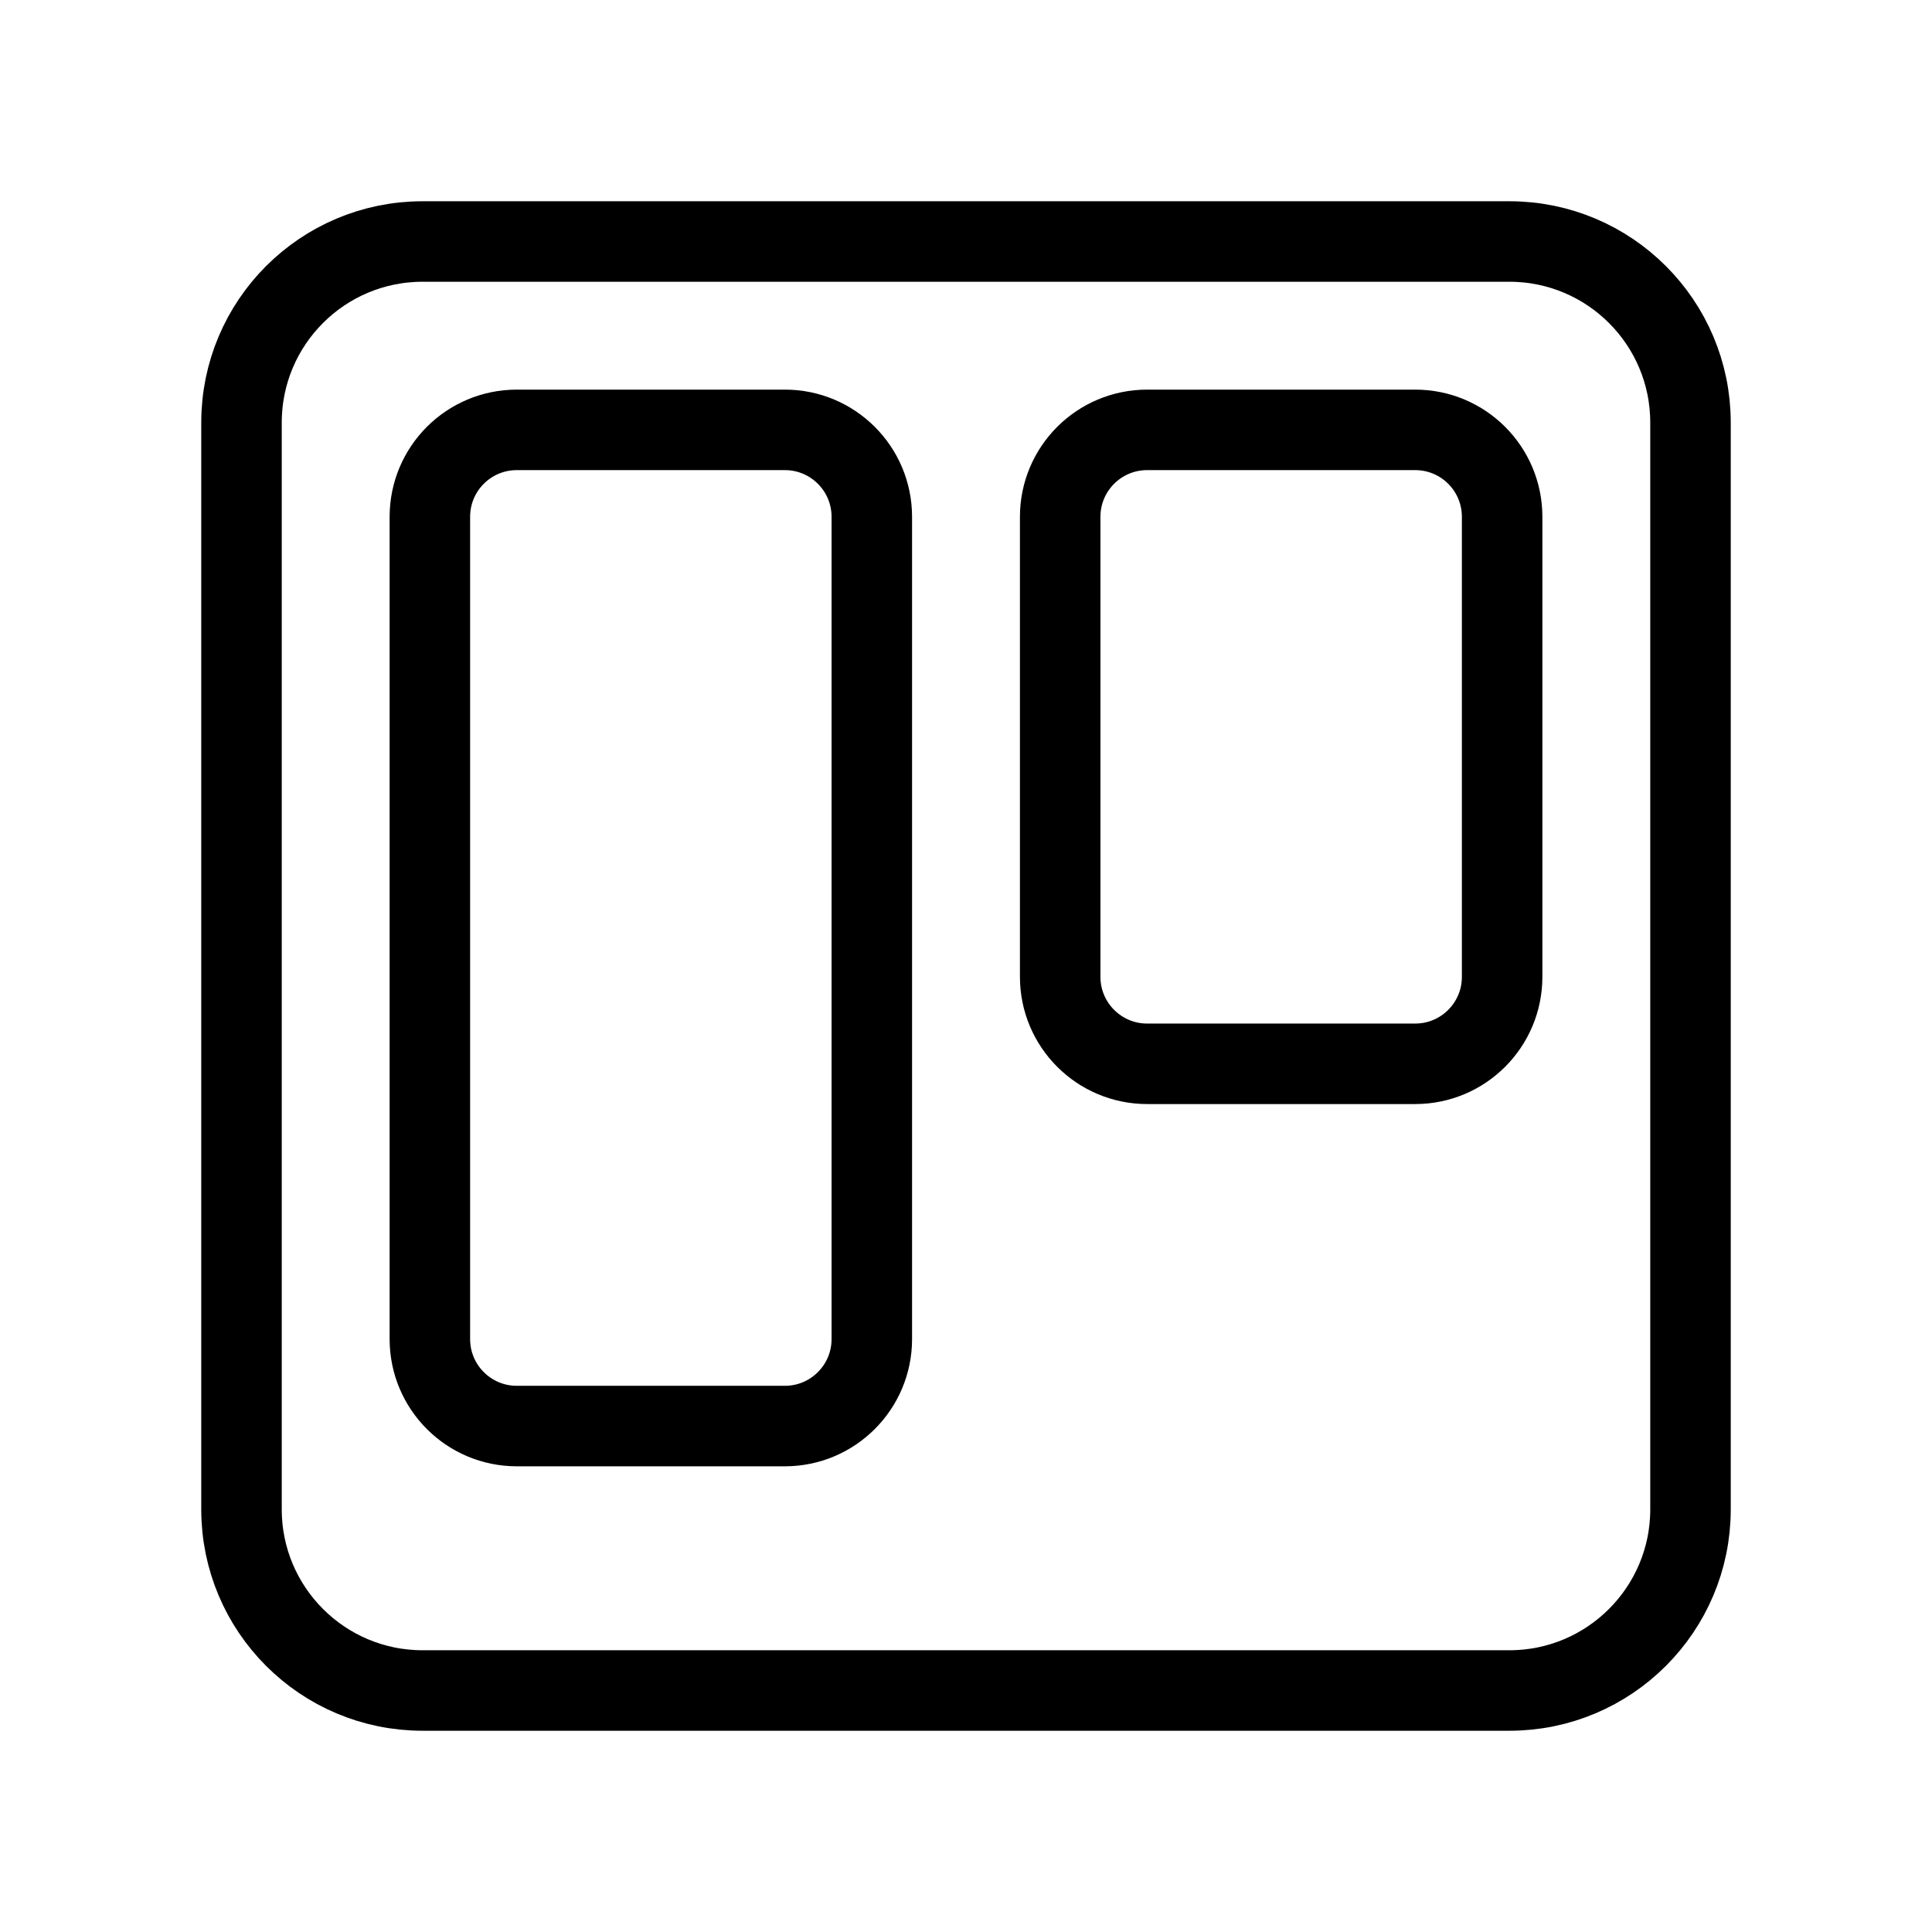 <svg xmlns="http://www.w3.org/2000/svg" fill="none" stroke="currentColor" viewBox="0 0 24 24"><path d="M18.75,3H5.25C4.007,3,3,4.007,3,5.25v13.5C3,19.992,4.007,21,5.25,21h13.5c1.242,0,2.25-1.008,2.25-2.25V5.25	C21,4.007,19.992,3,18.75,3z M10.83,16.635c0,0.596-0.484,1.08-1.08,1.08H6.42c-0.597,0-1.08-0.484-1.08-1.08V6.42	c0-0.597,0.483-1.08,1.08-1.08h3.33c0.596,0,1.08,0.483,1.08,1.08V16.635L10.83,16.635z M18.66,12.135c0,0.596-0.483,1.08-1.08,1.08	h-3.33c-0.596,0-1.08-0.484-1.08-1.08V6.42c0-0.597,0.484-1.08,1.08-1.08h3.33c0.597,0,1.08,0.483,1.08,1.08V12.135L18.66,12.135z"/></svg>